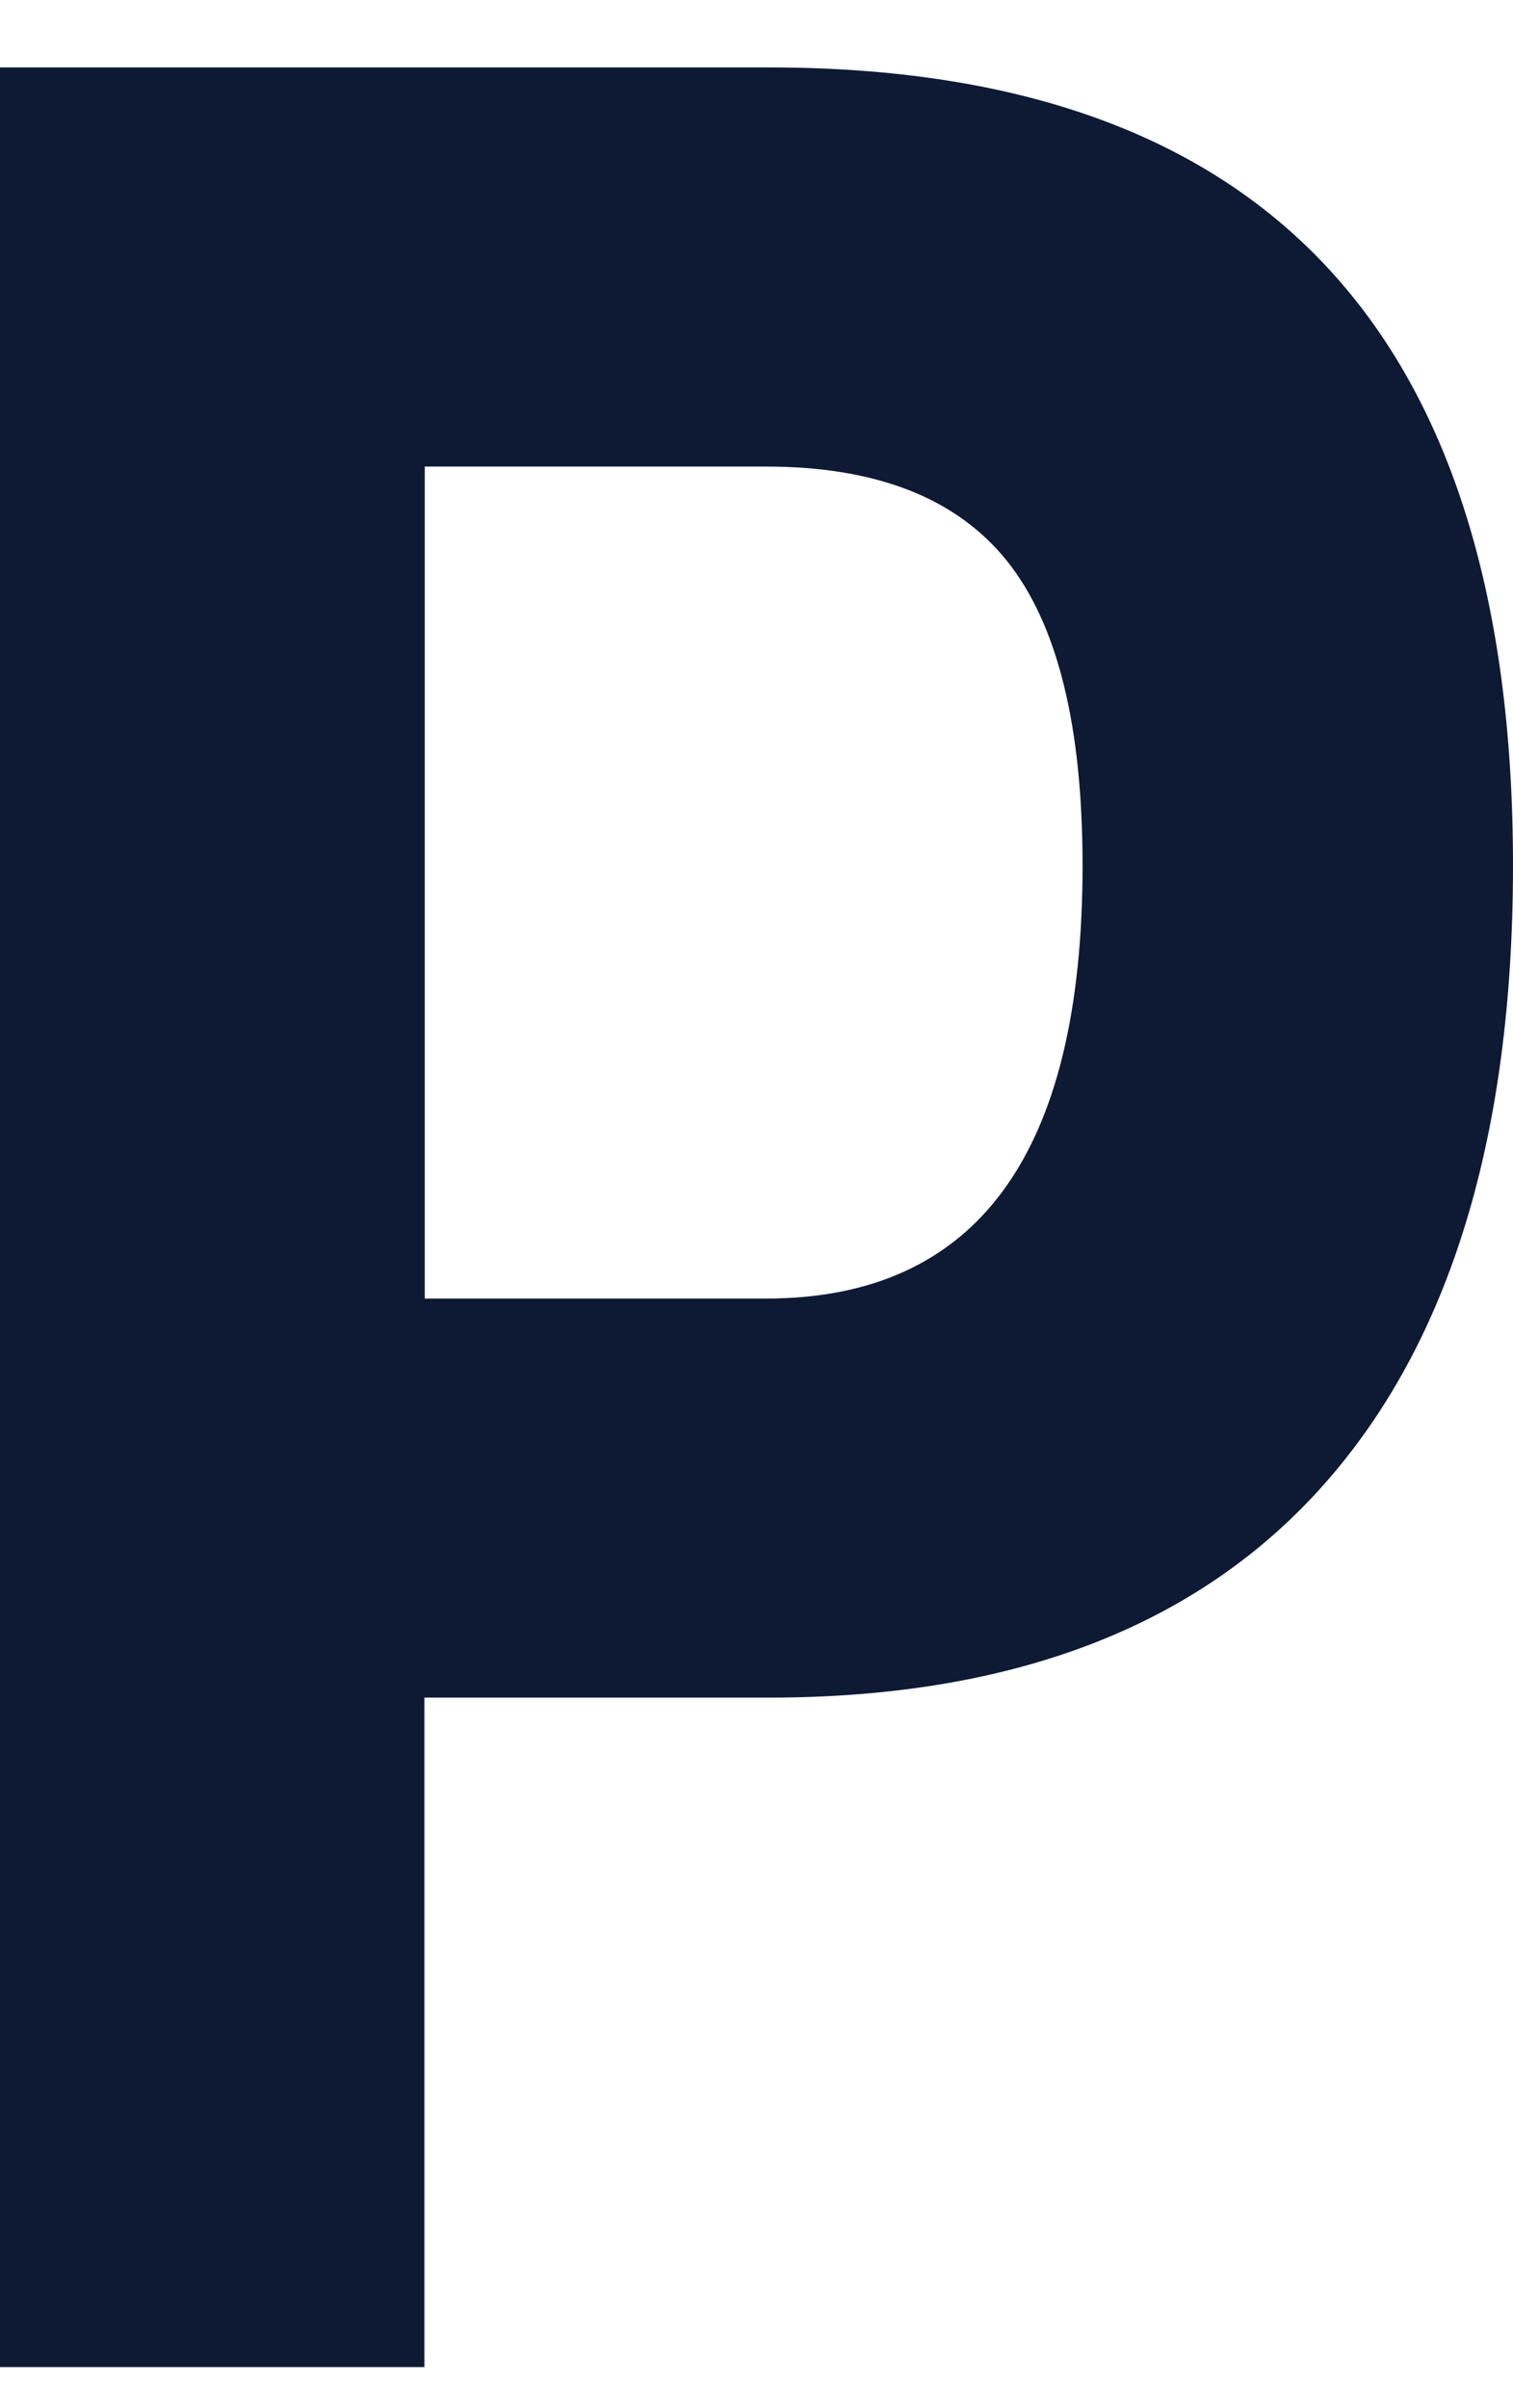 <svg width="22" height="35" viewBox="0 0 22 35" fill="none" xmlns="http://www.w3.org/2000/svg">
<path d="M0.005 0.98H11.18C18.393 0.98 22 4.849 22 12.581C22 16.515 21.082 19.512 19.251 21.575C17.42 23.639 14.726 24.673 11.18 24.673H6.171V34.403H0V0.98H0.005ZM11.138 18.873C14.205 18.873 15.741 16.774 15.741 12.581C15.741 10.548 15.377 9.077 14.648 8.16C13.915 7.242 12.748 6.781 11.138 6.781H6.176V18.873H11.138Z" fill="#0E1A33"/>
</svg>

